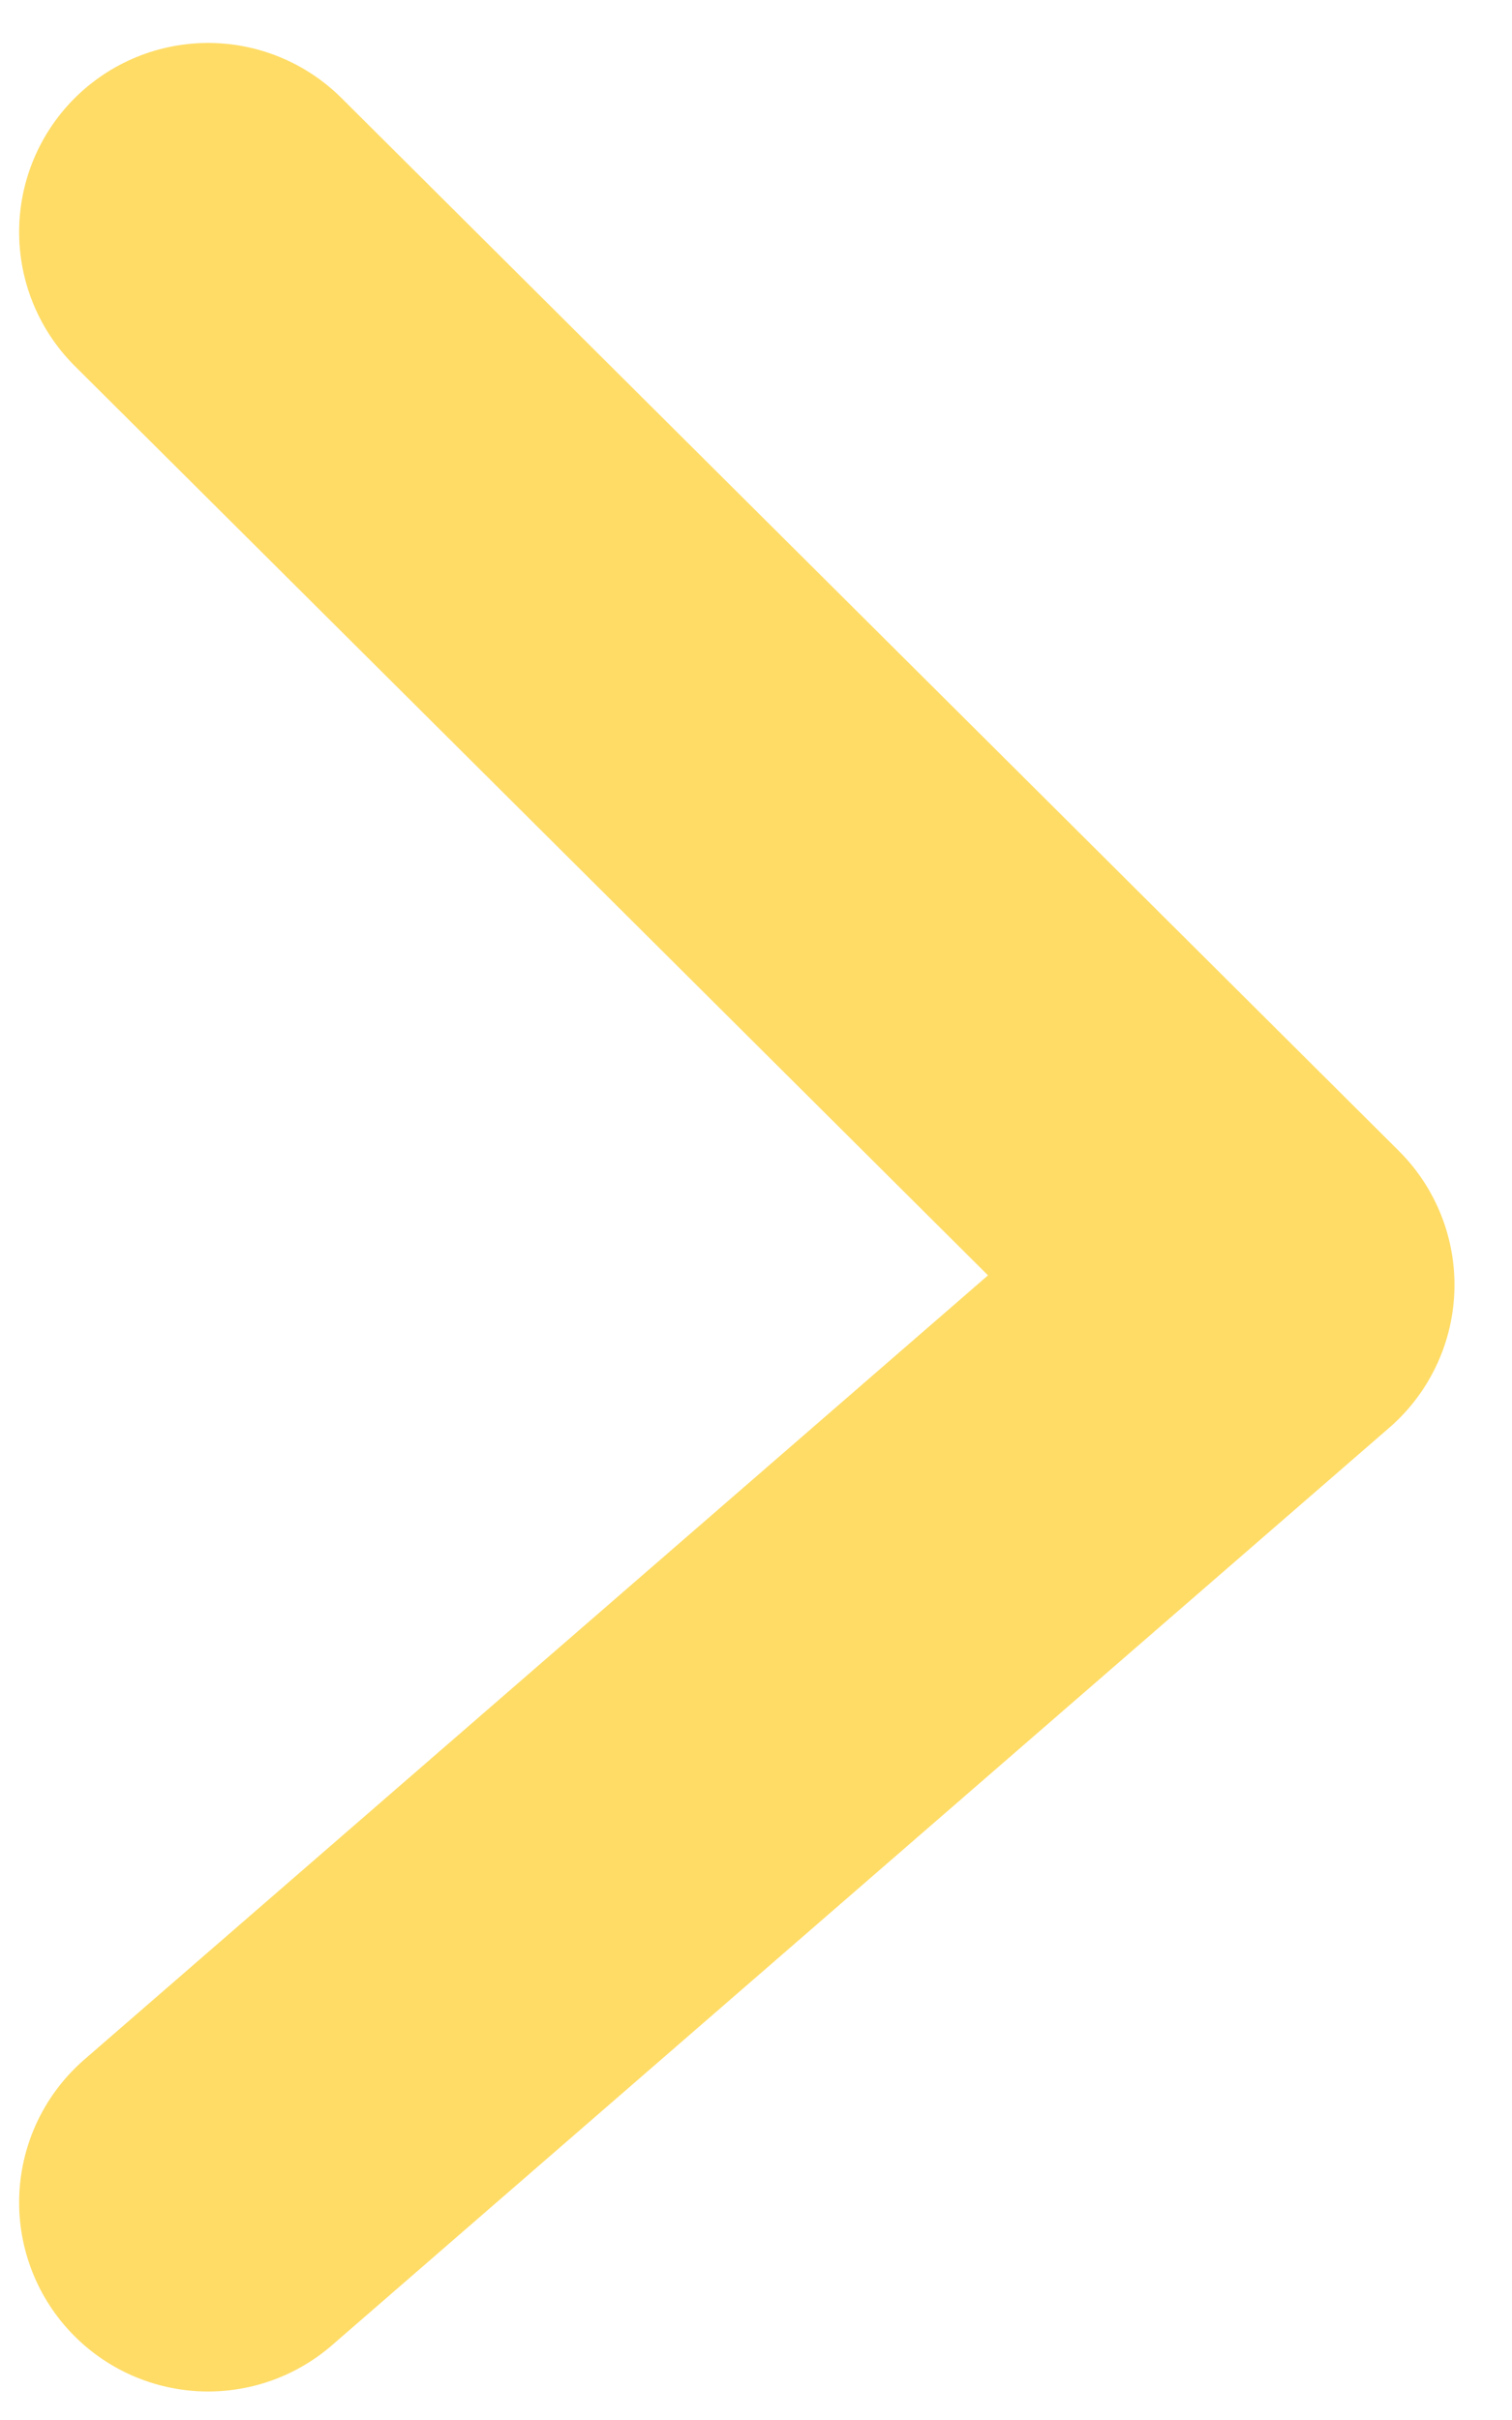 <svg xmlns="http://www.w3.org/2000/svg" width="20" height="32" viewBox="0 0 20 32">
    <path fill="none" fill-rule="evenodd" stroke="#FFC400" stroke-linecap="round" stroke-linejoin="round" stroke-width="5" d="M2.753 3.068L16.739 16.99 2.753 29.123" opacity=".6"/>
</svg>
